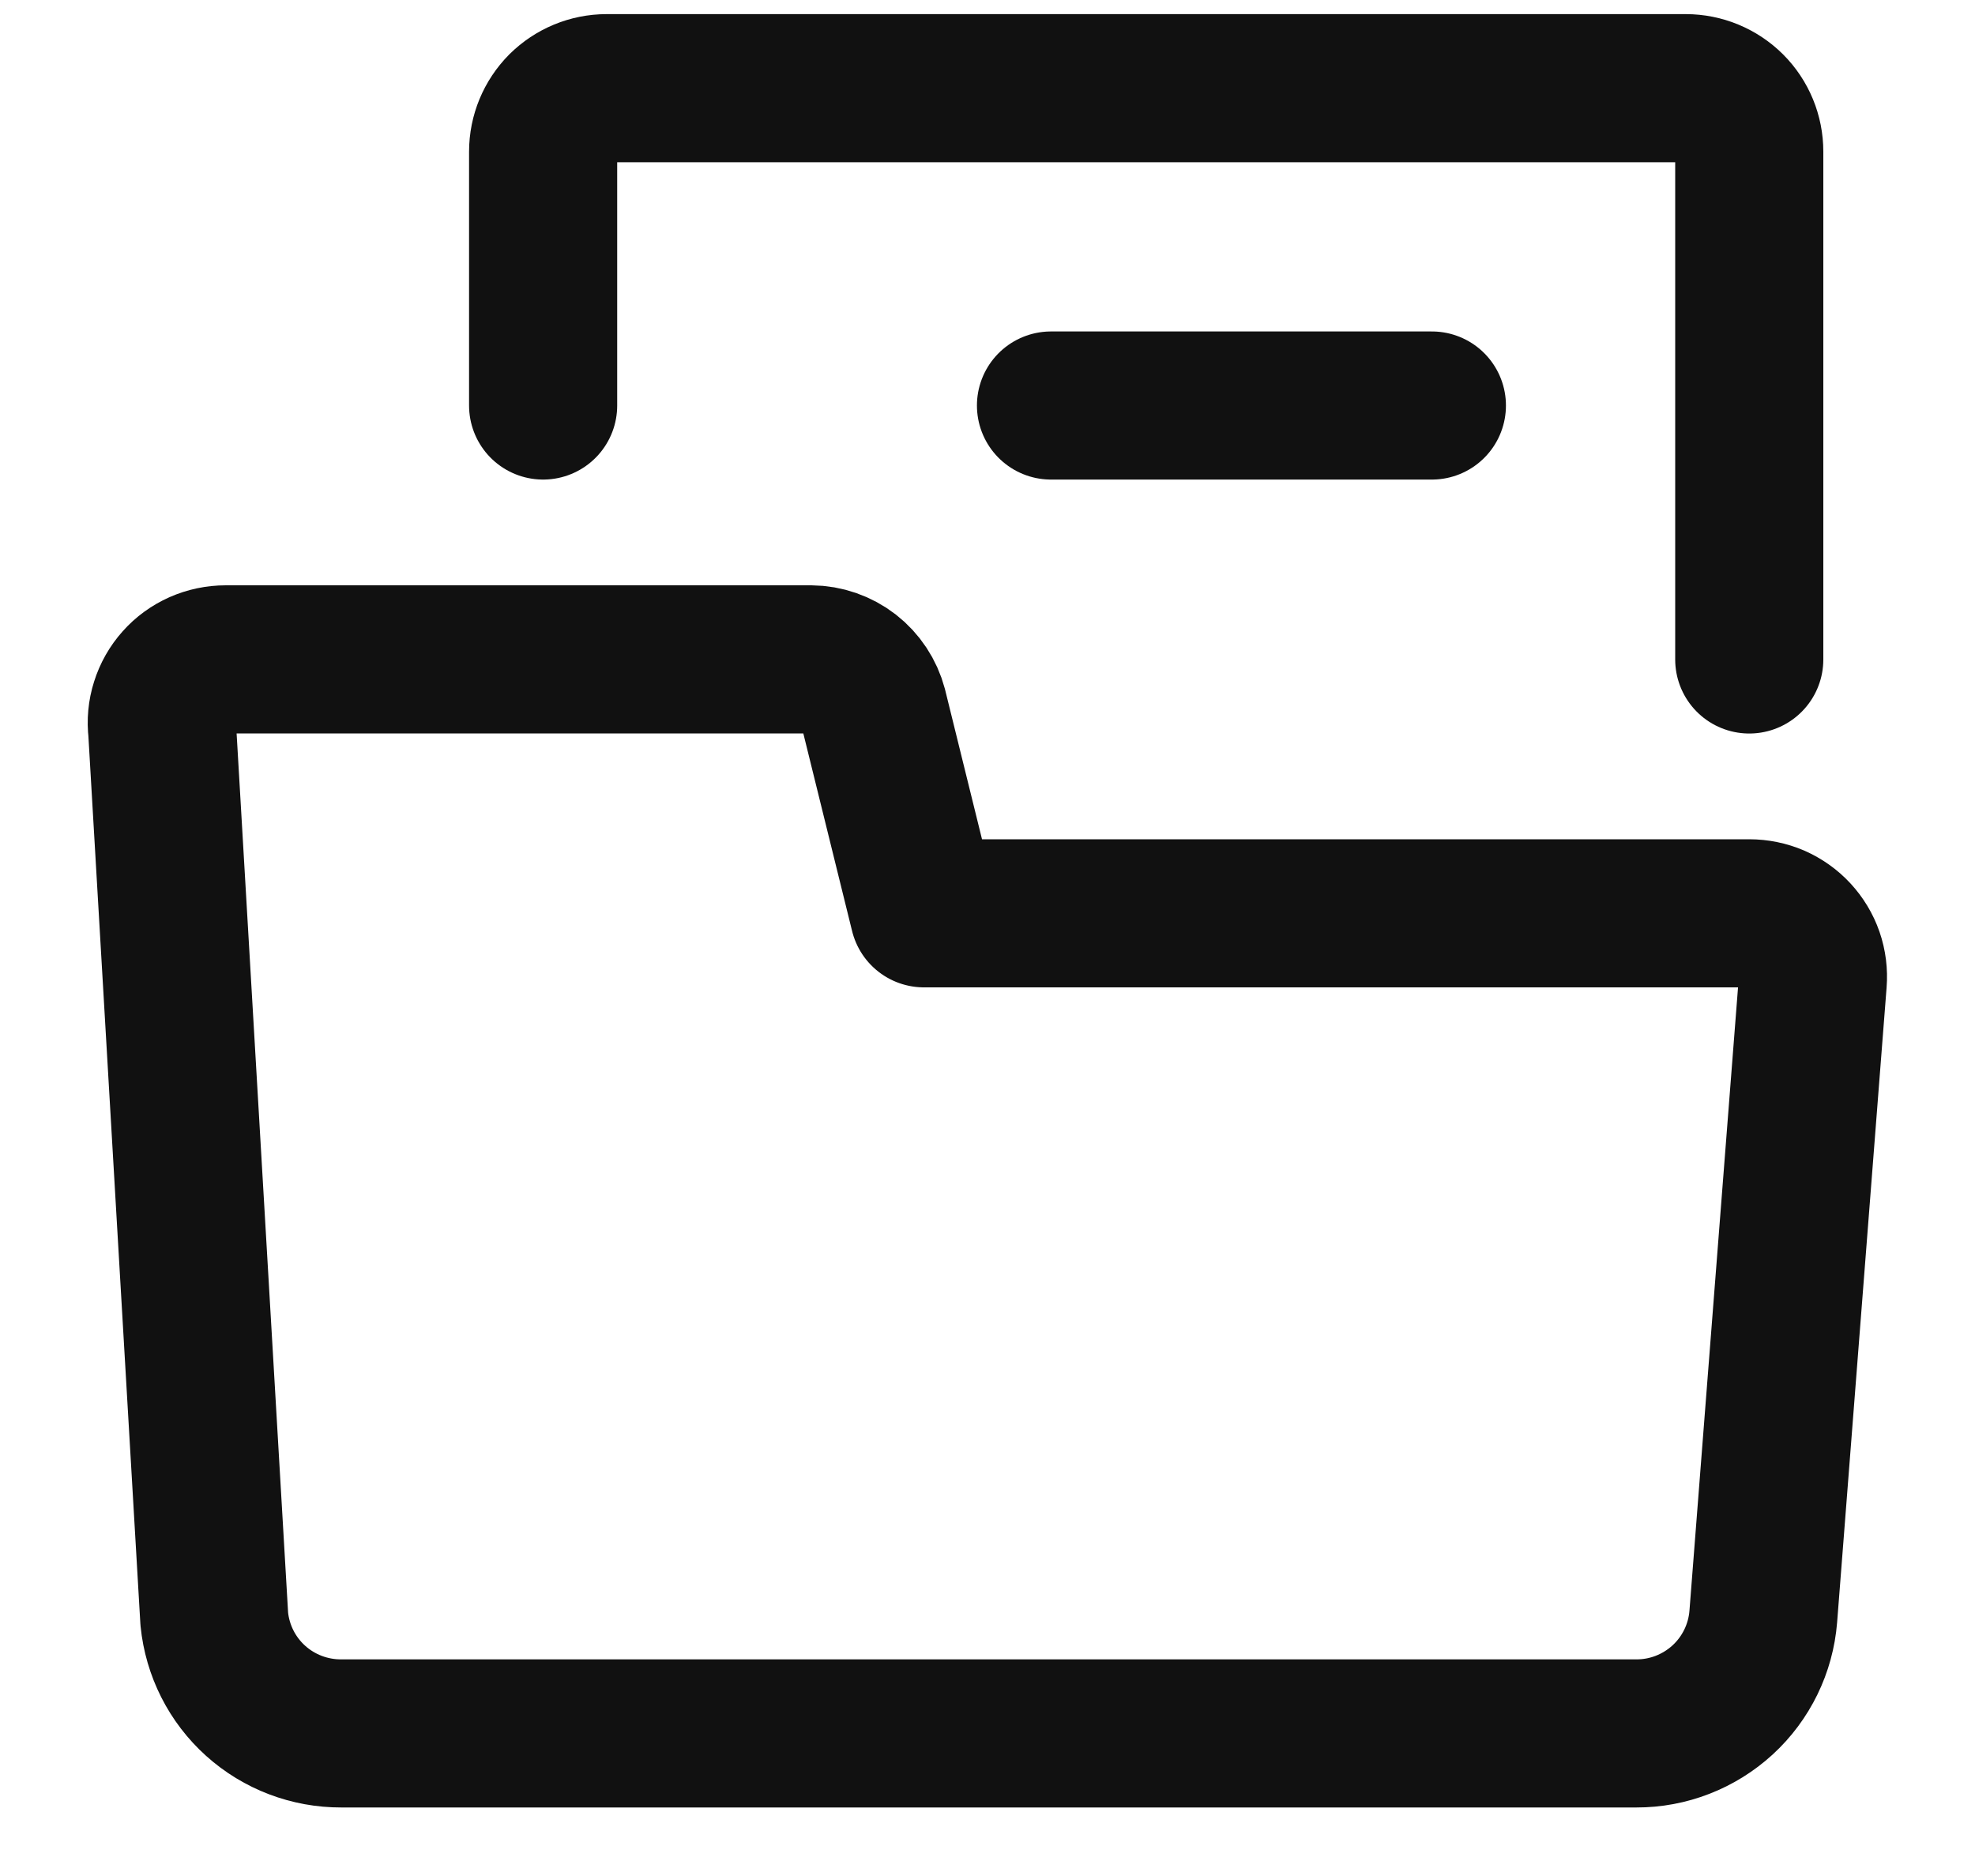 <svg width="20" height="19" viewBox="0 0 20 19" fill="none" xmlns="http://www.w3.org/2000/svg">
<path d="M2.17 16.398L1.643 7.398C1.632 7.308 1.64 7.216 1.668 7.129C1.695 7.042 1.741 6.961 1.802 6.893C1.862 6.825 1.937 6.771 2.02 6.734C2.104 6.697 2.194 6.678 2.286 6.678H8.213C8.357 6.679 8.497 6.728 8.611 6.816C8.724 6.904 8.806 7.028 8.843 7.167L9.357 9.25H17.714C17.803 9.25 17.891 9.268 17.973 9.303C18.054 9.339 18.128 9.391 18.188 9.456C18.248 9.521 18.295 9.598 18.324 9.682C18.353 9.766 18.364 9.856 18.357 9.944L17.856 16.373C17.83 16.696 17.683 16.997 17.445 17.216C17.206 17.435 16.894 17.557 16.57 17.556H3.456C3.136 17.557 2.827 17.44 2.589 17.226C2.351 17.012 2.202 16.717 2.17 16.398Z" stroke="#111111" stroke-width="1.5" stroke-linecap="round" stroke-linejoin="round"/>
<path d="M5.5 4.107V1.536C5.5 1.365 5.568 1.202 5.688 1.081C5.809 0.961 5.972 0.893 6.143 0.893H17.071C17.242 0.893 17.405 0.961 17.526 1.081C17.647 1.202 17.714 1.365 17.714 1.536V6.679" stroke="#111111" stroke-width="1.5" stroke-linecap="round" stroke-linejoin="round"/>
<path d="M10.643 4.107H14.5" stroke="#111111" stroke-width="1.5" stroke-linecap="round" stroke-linejoin="round"/>
</svg>
